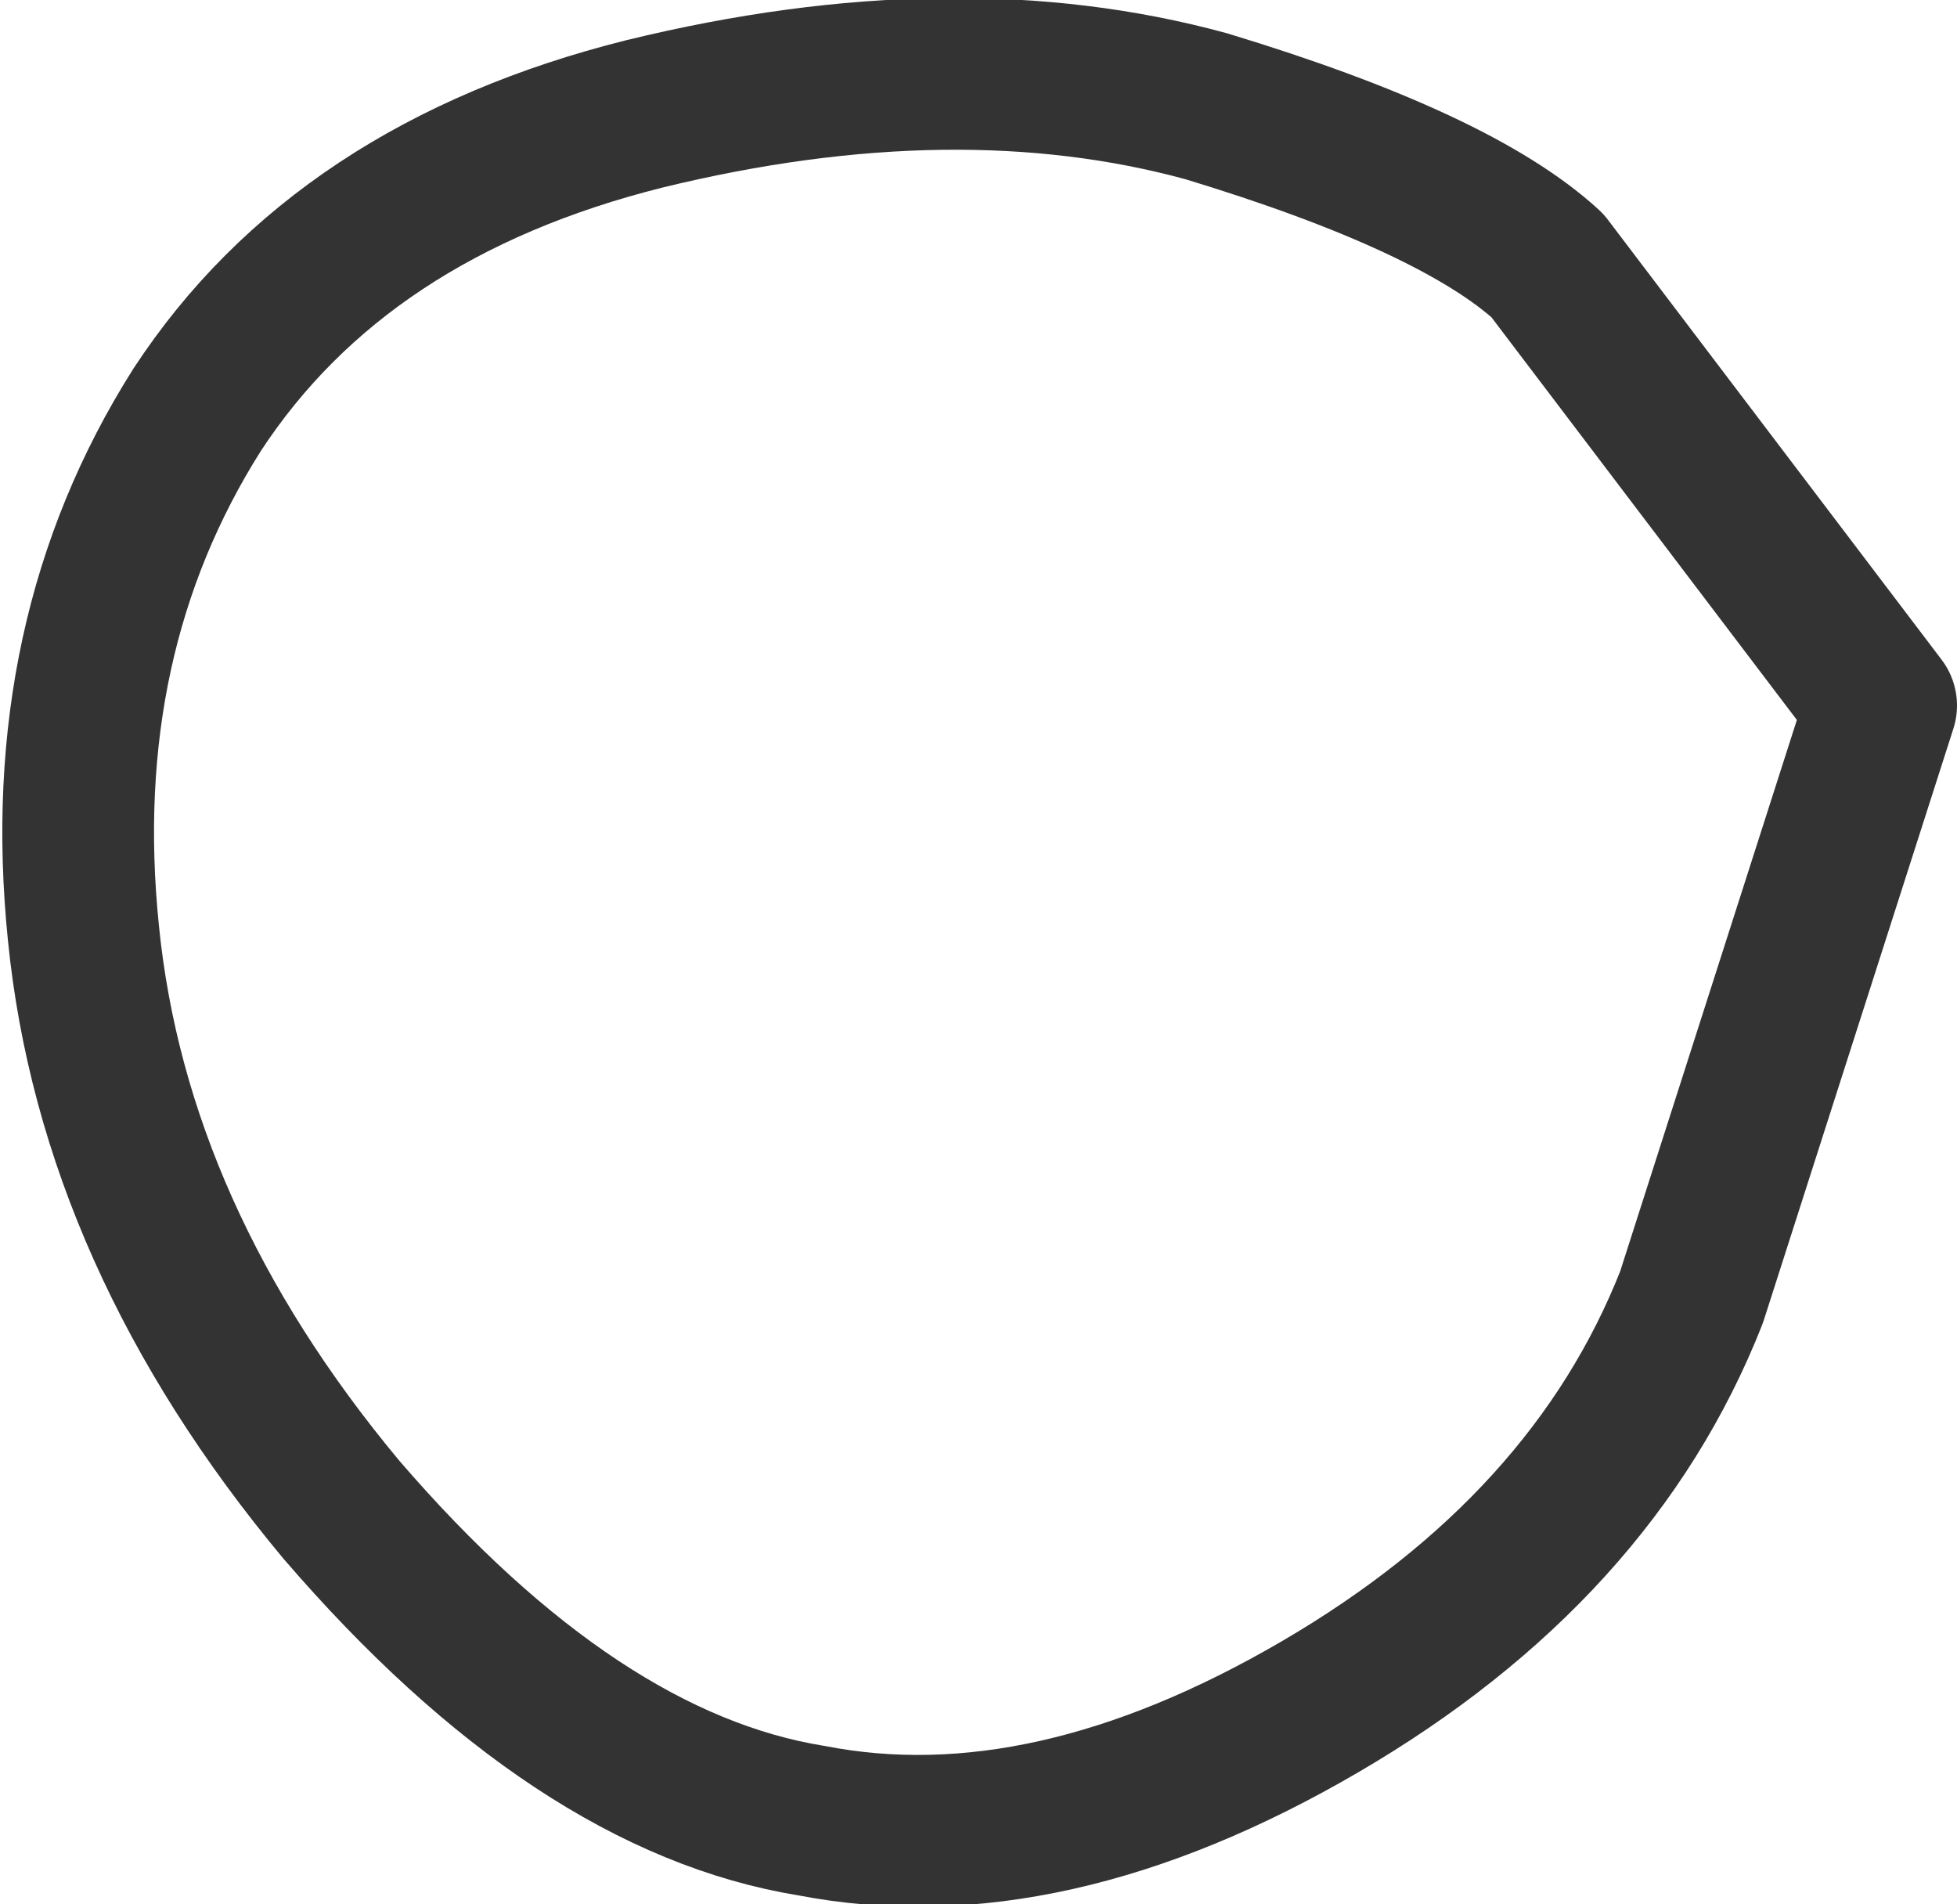<?xml version="1.0" encoding="UTF-8" standalone="no"?>
<svg xmlns:xlink="http://www.w3.org/1999/xlink" height="12.55px" width="12.9px" xmlns="http://www.w3.org/2000/svg">
  <g transform="matrix(1.0, 0.0, 0.0, 1.0, 6.7, 6.5)">
    <path d="M5.7 -1.85 L4.45 2.05 Q3.8 3.7 2.0 4.75 0.2 5.8 -1.35 5.5 -2.9 5.25 -4.45 3.45 -5.95 1.65 -6.15 -0.35 -6.35 -2.3 -5.4 -3.8 -4.45 -5.25 -2.45 -5.75 -0.4 -6.25 1.25 -5.8 2.9 -5.3 3.5 -4.75 L5.7 -1.85 Z" fill="none" stroke="#333333" stroke-linecap="round" stroke-linejoin="round" stroke-width="1.0"/>
  </g>
</svg>

